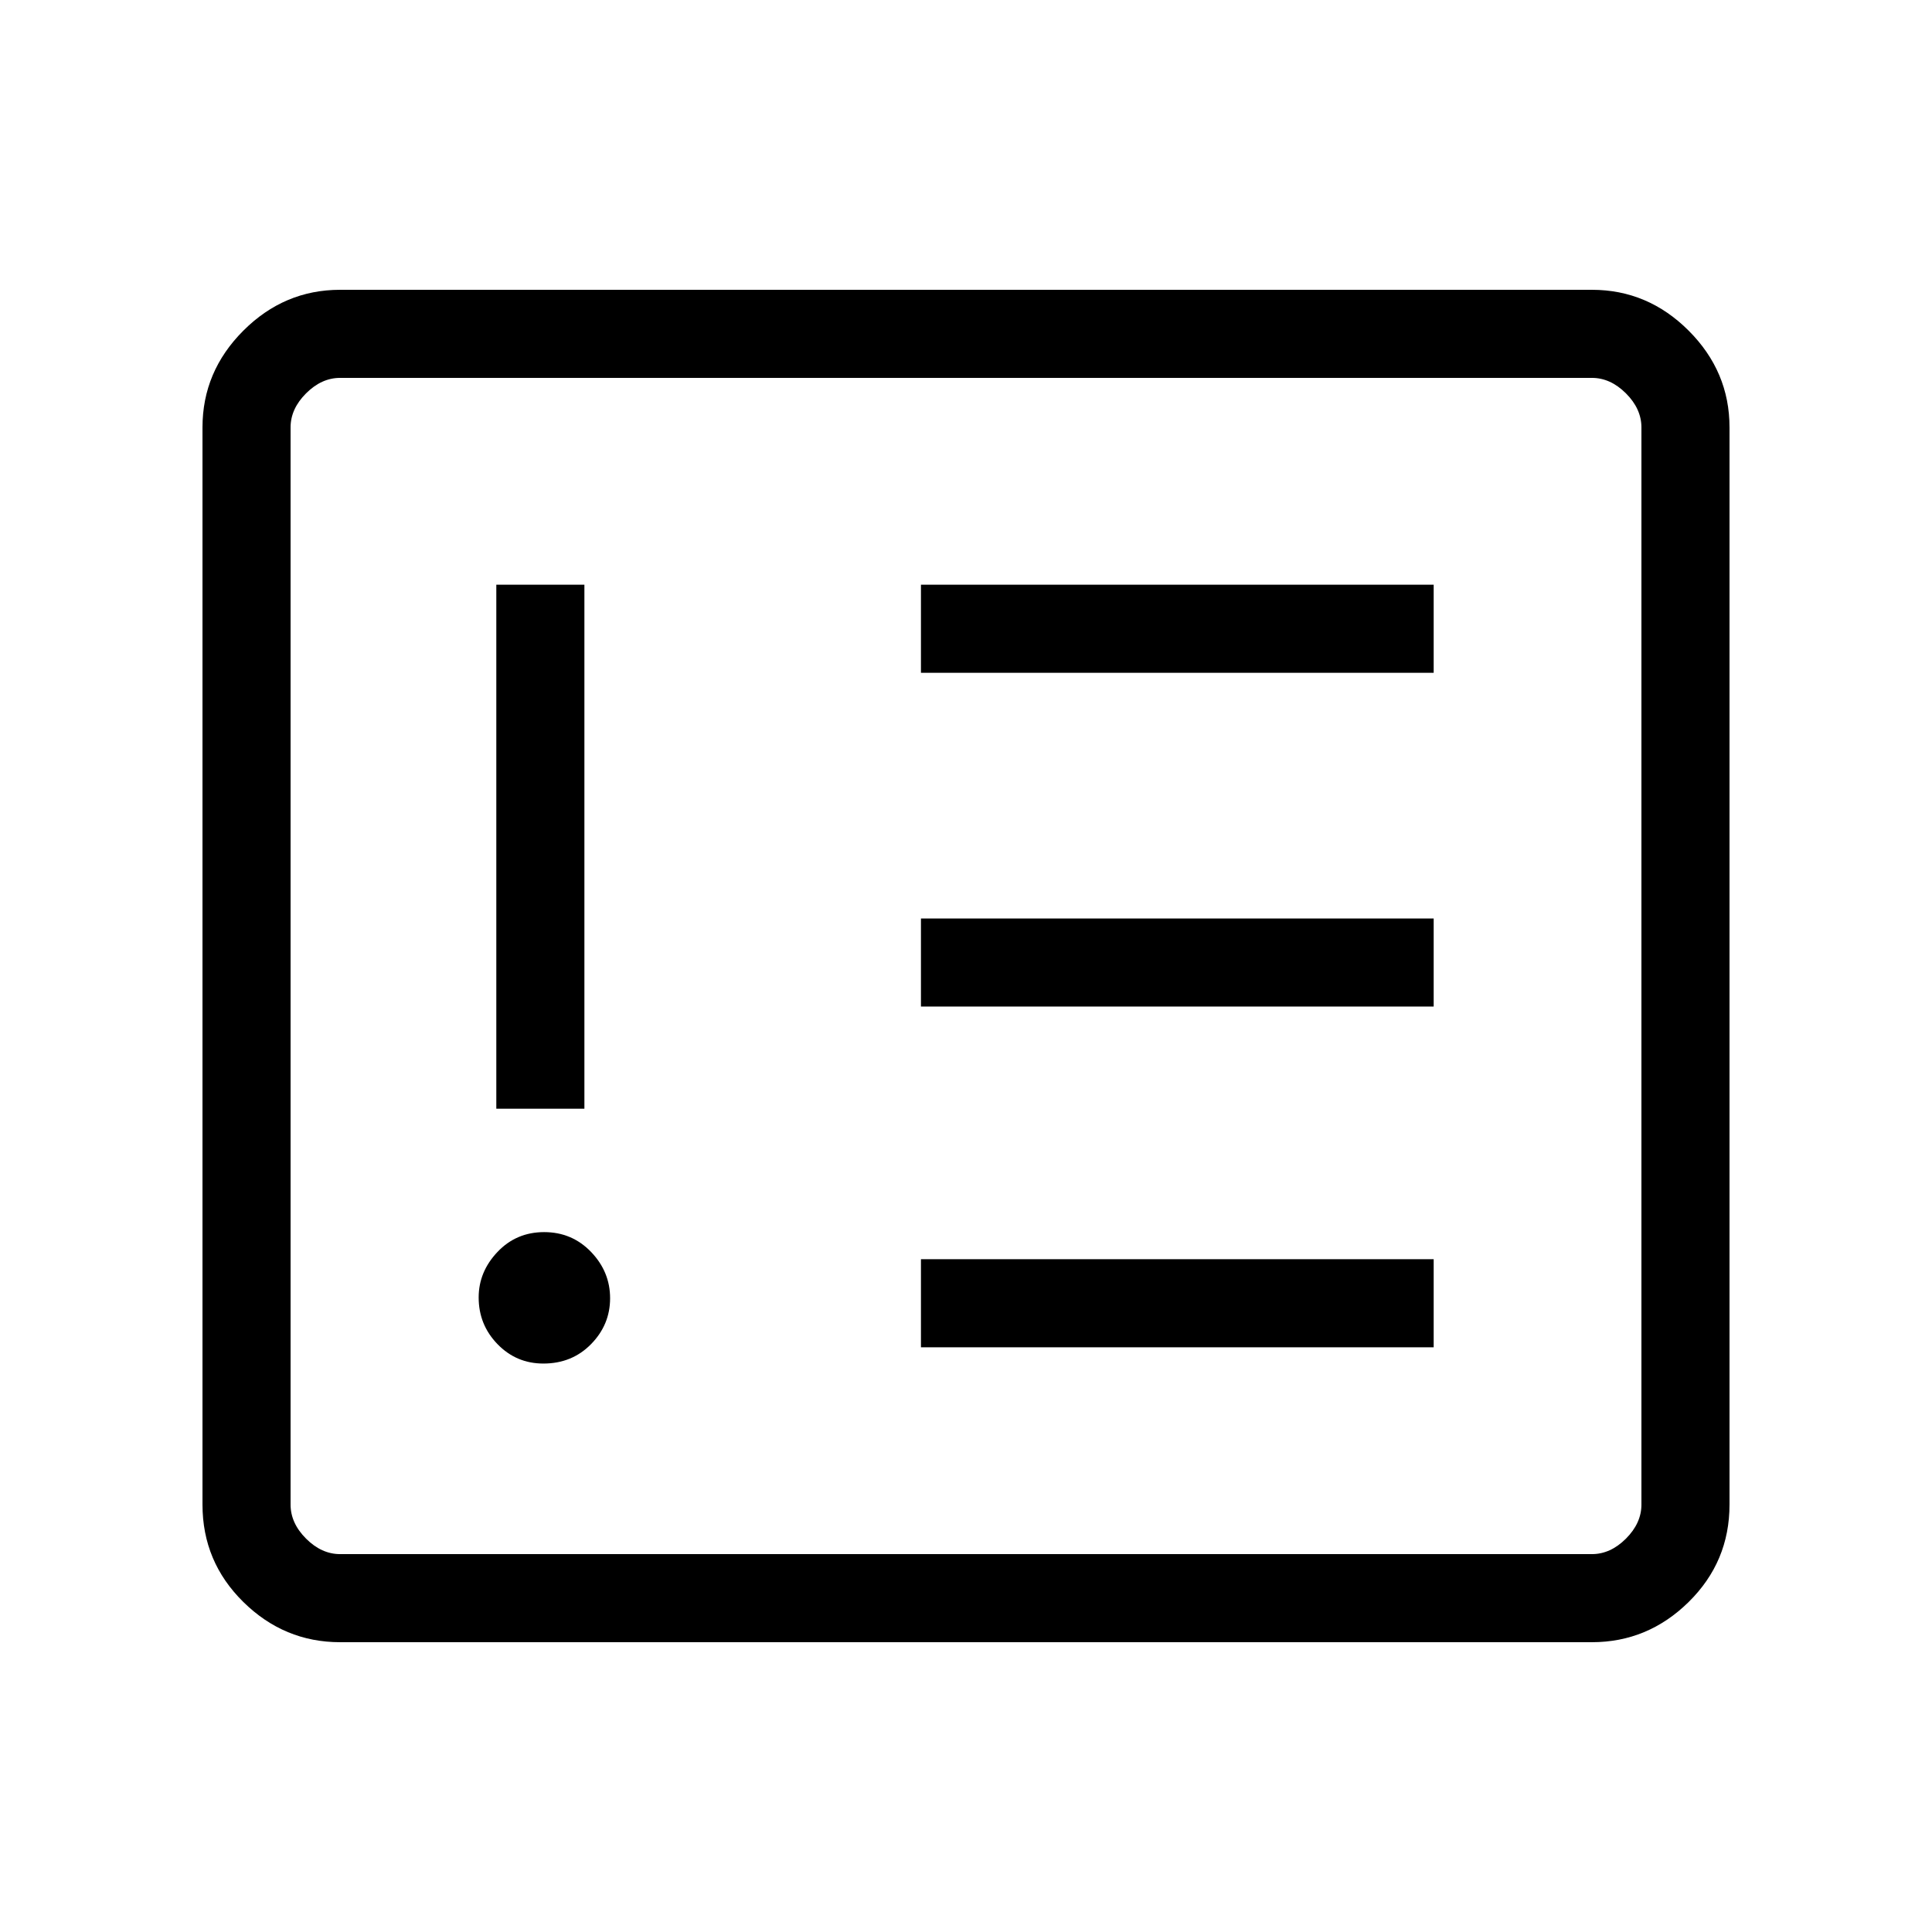 <svg xmlns="http://www.w3.org/2000/svg" height="48" viewBox="0 -960 960 960" width="48"><path d="M270-282.461q14.231 0 23.692-9.646 9.462-9.646 9.462-22.808 0-13.162-9.462-23.008-9.461-9.846-23.307-9.846-13.847 0-23.193 9.856-9.346 9.855-9.346 22.613 0 13.547 9.356 23.193T270-282.461Zm-23.385-126.616h43.77v-260.385h-43.77v260.385Zm211 118.539h254.77v-43.77h-254.77v43.77Zm0-169.308h254.77v-43.769h-254.77v43.769Zm0-165.846h254.77v-43.77h-254.77v43.77ZM169-144q-27.783 0-48.084-19.982-20.301-19.982-20.301-48.402v-535.232q0-27.782 20.301-48.083T169-816h622q27.783 0 48.084 20.301 20.301 20.301 20.301 48.083v535.232q0 28.42-20.301 48.402T791-144H169Zm0-43.769h622q9.231 0 16.923-7.692 7.692-7.693 7.692-16.923v-535.232q0-9.23-7.692-16.923-7.692-7.692-16.923-7.692H169q-9.231 0-16.923 7.692-7.692 7.693-7.692 16.923v535.232q0 9.23 7.692 16.923 7.692 7.692 16.923 7.692Zm-24.615 0v-584.462 584.462Z"/></svg>